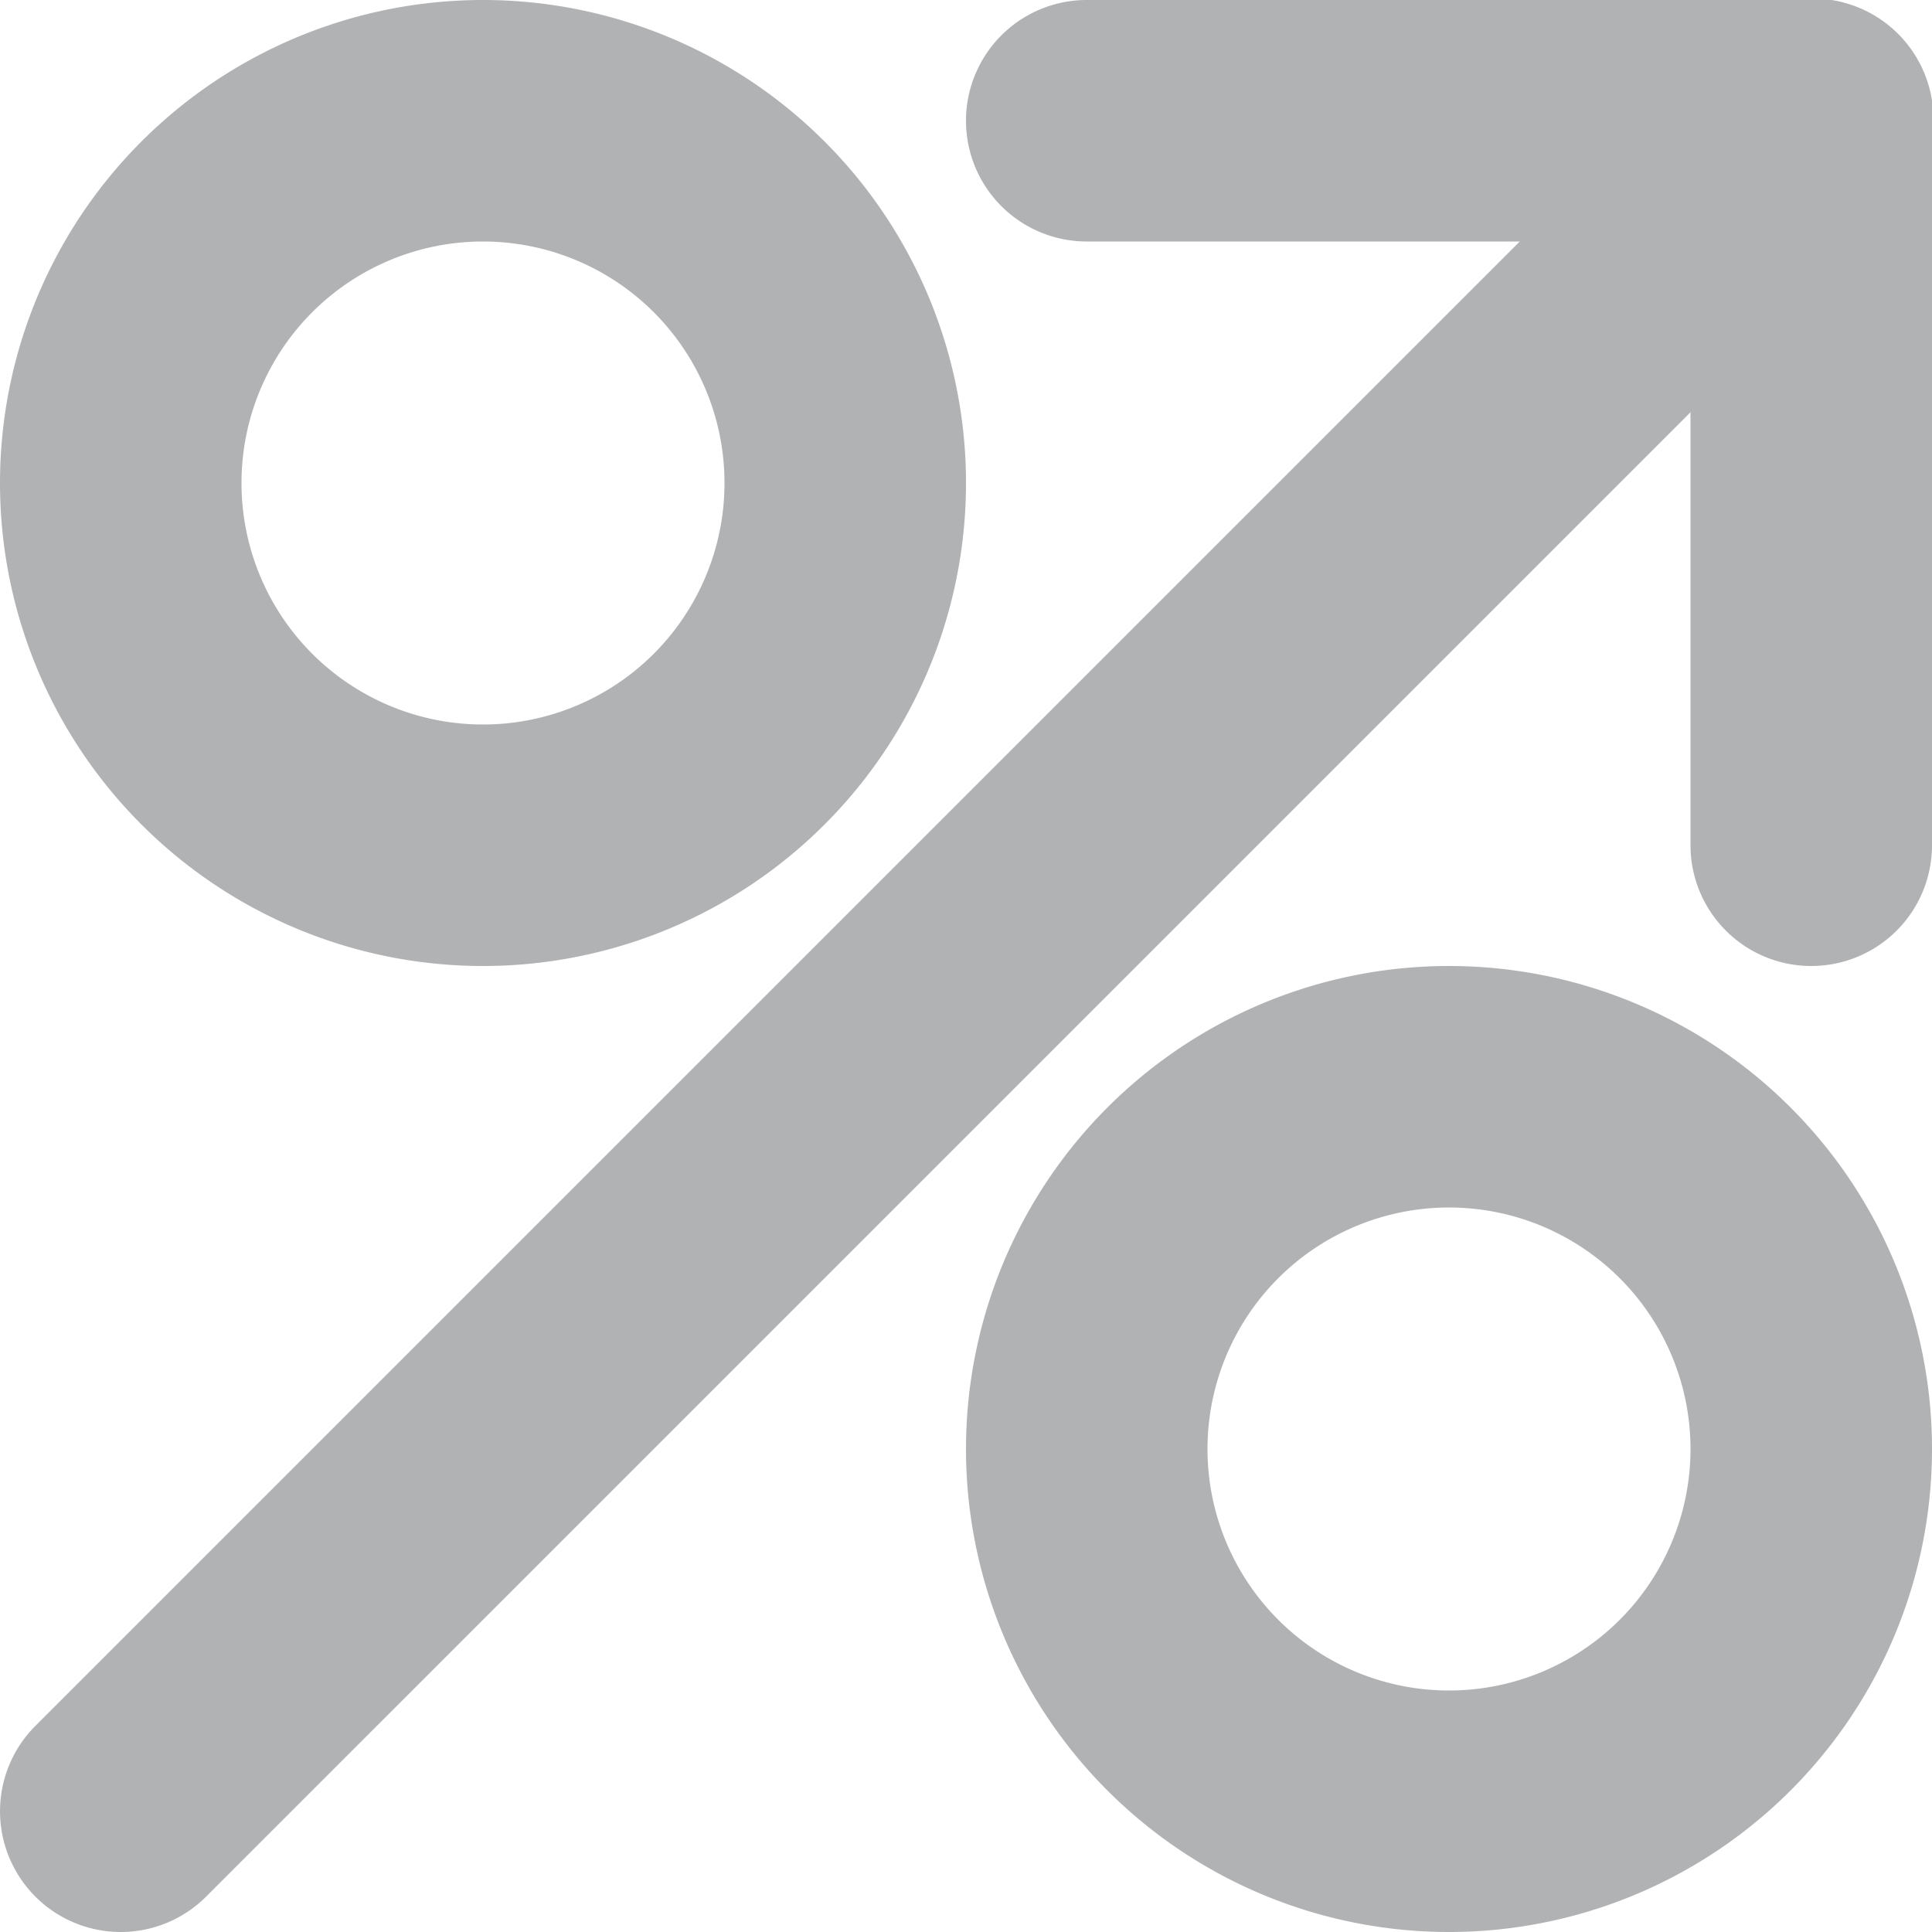 <svg xmlns="http://www.w3.org/2000/svg" width="16" height="16" viewBox="0 0 16 16">
  <g id="Margin_Arrow" data-name="Margin Arrow" transform="translate(-4 -4)">
    <path id="Path_1668" data-name="Path 1668" d="M5,20a1,1,0,0,1-.707-1.707l14-14a1,1,0,1,1,1.414,1.414l-14,14A1,1,0,0,1,5,20Z" fill="#b1b2b4"/>
    <path id="Path_1669" data-name="Path 1669" d="M19,12a1,1,0,0,1-1-1V6H13a1,1,0,0,1,0-2h6a1,1,0,0,1,1,1v6A1,1,0,0,1,19,12Z" fill="#b1b2b4"/>
    <path id="Path_1670" data-name="Path 1670" d="M8,12a4,4,0,1,1,4-4A4,4,0,0,1,8,12ZM8,6a2,2,0,1,0,2,2A2,2,0,0,0,8,6Z" fill="#b1b2b4"/>
    <path id="Path_1671" data-name="Path 1671" d="M16,20a4,4,0,1,1,4-4A4,4,0,0,1,16,20Zm0-6a2,2,0,1,0,2,2A2,2,0,0,0,16,14Z" fill="#b1b2b4"/>
  </g>
</svg>
